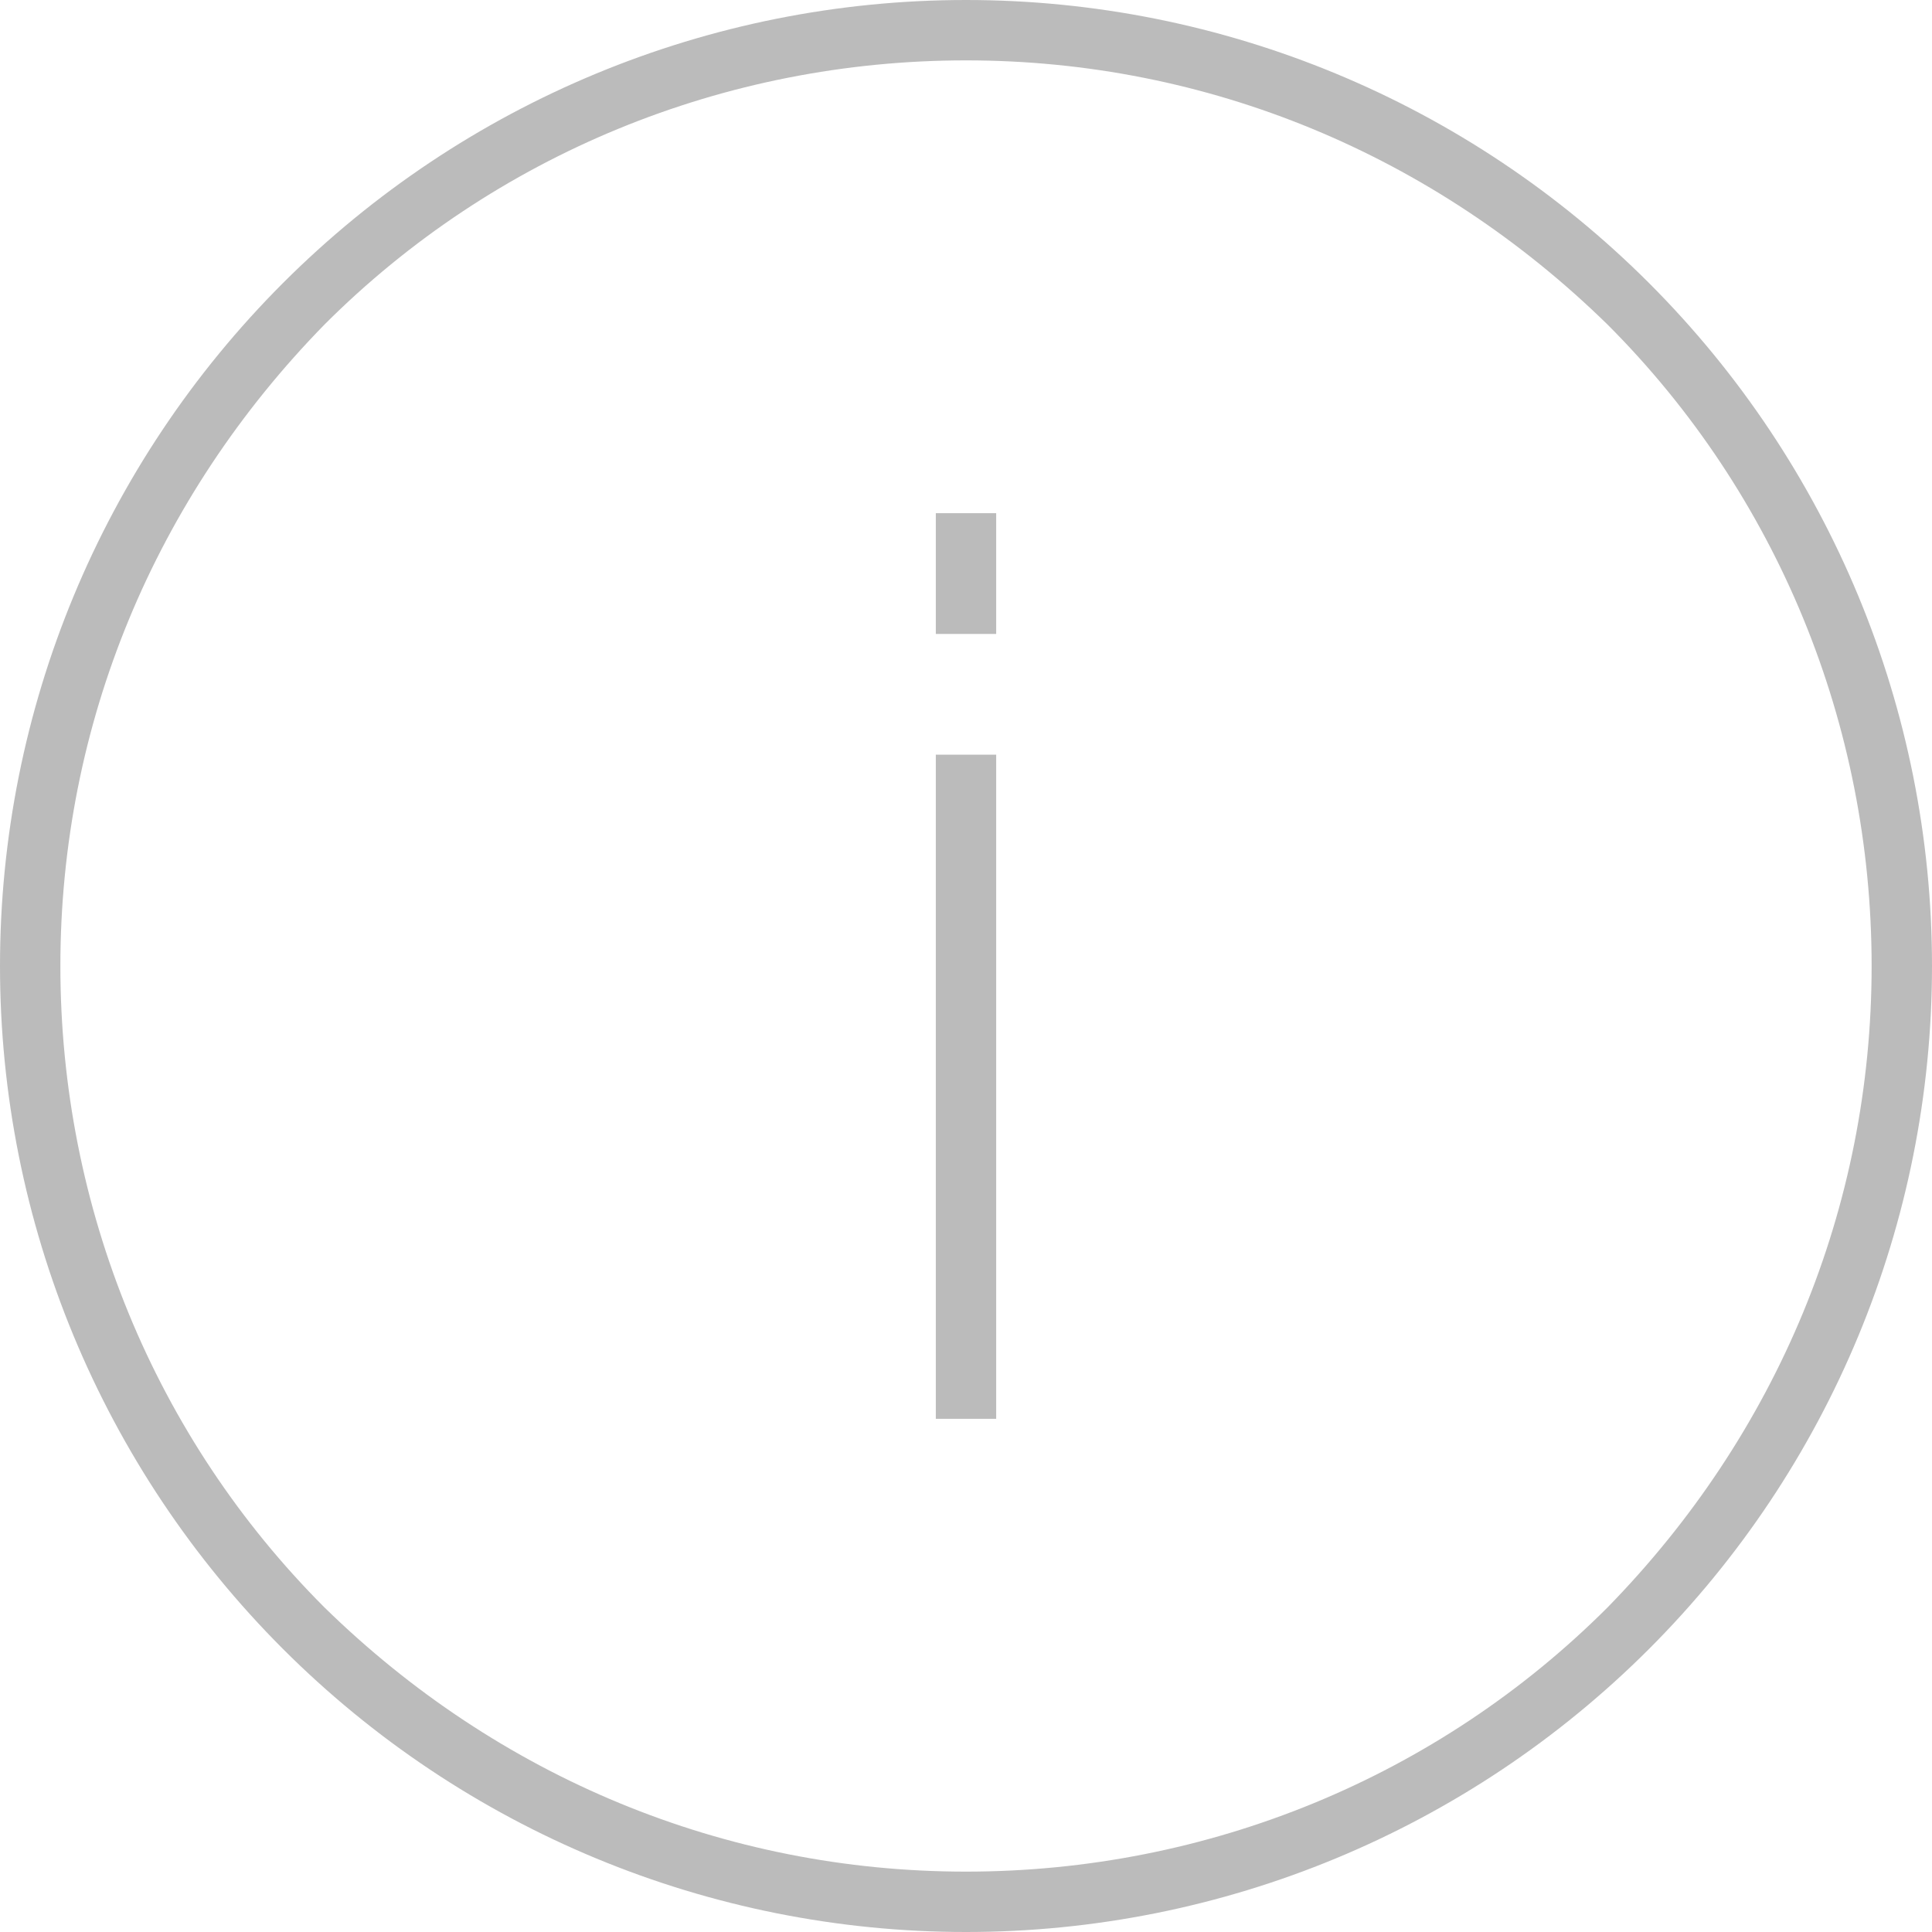 <?xml version="1.0" encoding="utf-8"?>
<!-- Generator: Adobe Illustrator 19.0.0, SVG Export Plug-In . SVG Version: 6.00 Build 0)  -->
<svg version="1.1" id="Layer_1" xmlns="http://www.w3.org/2000/svg" xmlns:xlink="http://www.w3.org/1999/xlink" x="0px" y="0px"
	 viewBox="0 0 51.2 51.2" style="enable-background:new 0 0 51.2 51.2;" xml:space="preserve">
<style type="text/css">
	.st0{fill:#BBBBBB;}
</style>
<g>
	<path class="st0" d="M25.6,51.2c6.8,0,13.3-2.7,18.1-7.5c4.8-4.8,7.5-11.3,7.5-18.1c0-6.8-2.7-13.3-7.5-18.1
		C38.9,2.7,32.4,0,25.6,0C18.8,0,12.3,2.7,7.5,7.5C2.7,12.3,0,18.8,0,25.6c0,6.8,2.7,13.3,7.5,18.1C12.3,48.5,18.8,51.2,25.6,51.2
		L25.6,51.2z M8.6,8.6c4.5-4.5,10.6-7,17-7c6.4,0,12.4,2.5,17,7c4.5,4.5,7,10.6,7,17c0,6.4-2.5,12.4-7,17c-4.5,4.5-10.6,7-17,7
		c-6.4,0-12.4-2.5-17-7c-4.5-4.5-7-10.6-7-17C1.6,19.2,4.1,13.2,8.6,8.6L8.6,8.6z M8.6,8.6"/>
	<rect x="24.8" y="20" class="st0" width="1.6" height="17.6"/>
	<rect x="24.8" y="13.6" class="st0" width="1.6" height="3.2"/>
</g>
</svg>
